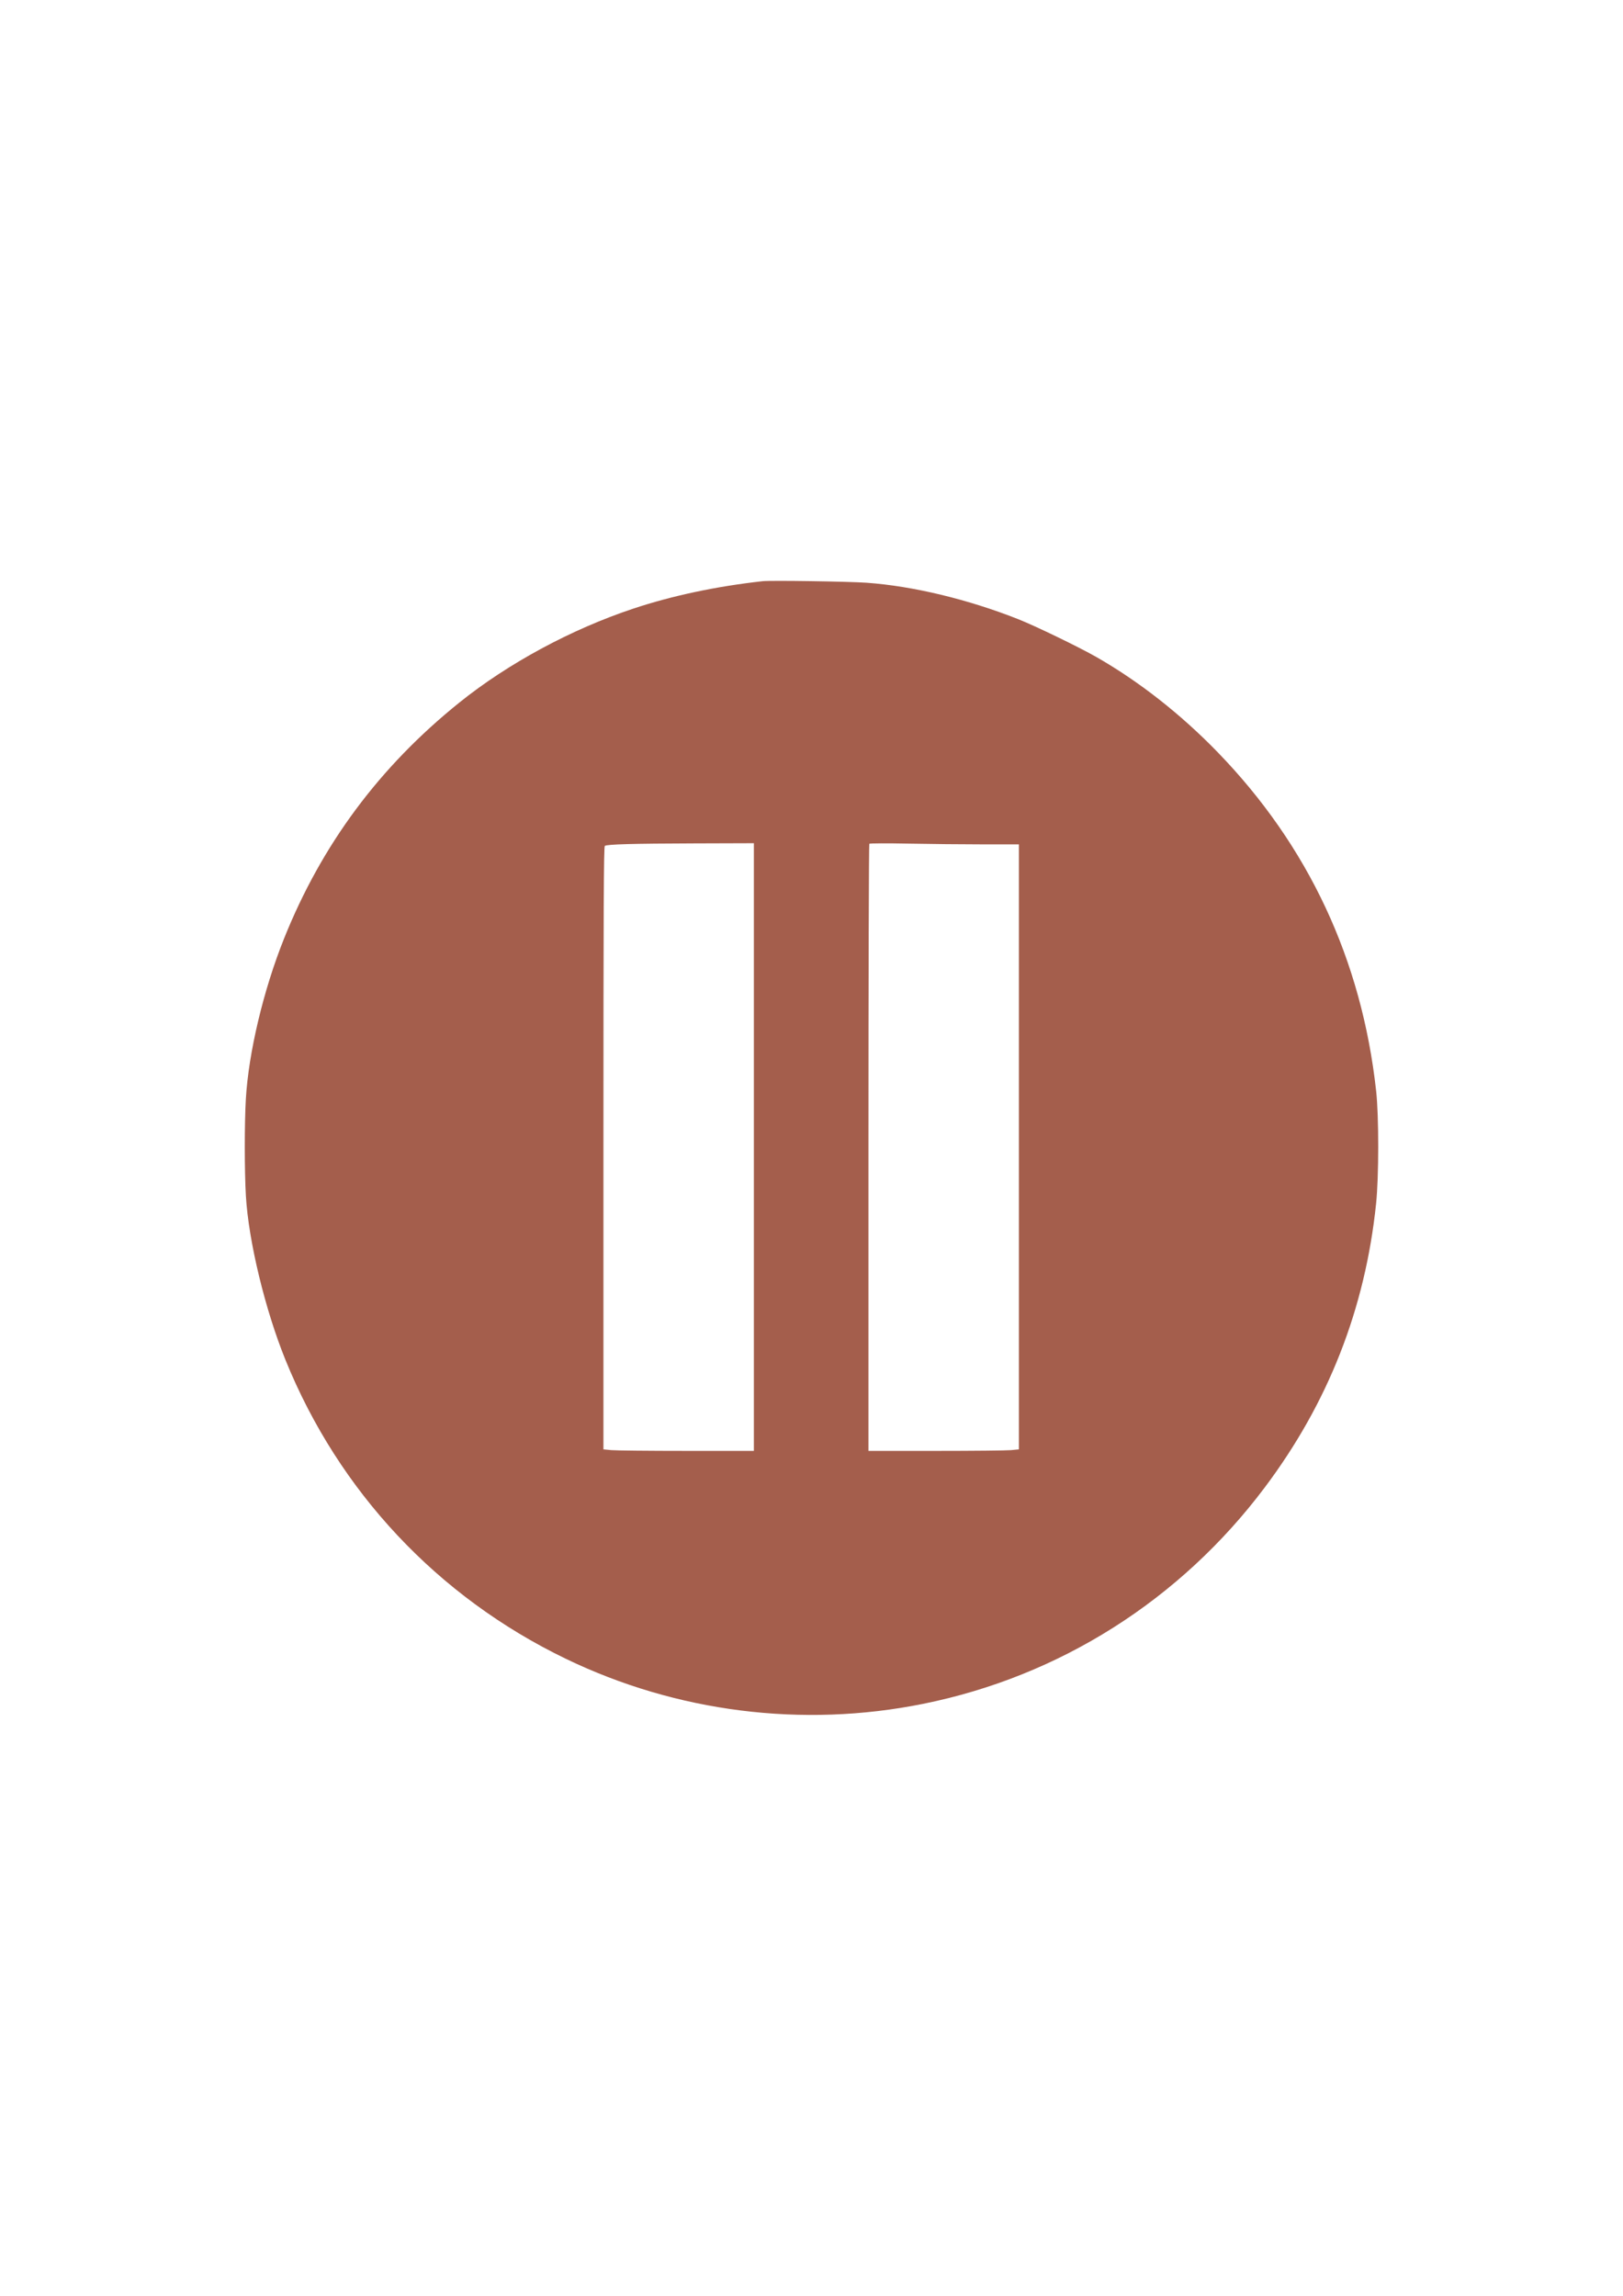 <?xml version="1.0" encoding="UTF-8"?>
<!DOCTYPE svg PUBLIC "-//W3C//DTD SVG 1.1//EN" "http://www.w3.org/Graphics/SVG/1.1/DTD/svg11.dtd">
<!-- Creator: CorelDRAW 2020 (64 Bit) -->
<svg xmlns="http://www.w3.org/2000/svg" xml:space="preserve" width="210mm" height="297mm" version="1.1" style="shape-rendering:geometricPrecision; text-rendering:geometricPrecision; image-rendering:optimizeQuality; fill-rule:evenodd; clip-rule:evenodd"
viewBox="0 0 21000 29700"
 xmlns:xlink="http://www.w3.org/1999/xlink"
 xmlns:xodm="http://www.corel.com/coreldraw/odm/2003">
 <defs>
  <style type="text/css">
   <![CDATA[
    .fil0 {fill:#A45E4C;fill-rule:nonzero}
   ]]>
  </style>
 </defs>
 <g id="Camada_x0020_1">
  <path class="fil0" d="M9866.76 7518.7c-601.94,66.95 -1171.96,188.06 -1677.03,356.3 -799.59,266.32 -1617.78,708.44 -2246.02,1213.63 -1034.54,831.93 -1781.56,1837.65 -2269.13,3054.99 -266.27,664.83 -458.78,1473.84 -493.48,2073.83 -18.57,321 -18.32,926.86 0.52,1253.28 33.65,583.43 248.11,1471.9 512.5,2123.24 691.06,1702.49 1967.78,3063.28 3625.65,3864.38 1432.32,692.11 3063.57,898.05 4623.81,583.73 1768.37,-356.24 3328.82,-1344.67 4422.07,-2801.02 820.68,-1093.28 1297.66,-2308.91 1439.4,-3668.51 36.53,-350.38 36.9,-1131.12 0.71,-1459.91 -186.78,-1696.5 -876.98,-3171.44 -2050.23,-4381.24 -479.17,-494.1 -1020.89,-918.83 -1574.91,-1234.81 -223.11,-127.24 -786.22,-399.68 -1004.72,-486.08 -651.35,-257.59 -1361.75,-428.42 -1961.53,-471.71 -232.09,-16.76 -1242.26,-31.82 -1347.61,-20.1zm-112.3 7320.15l0 3930.54 -872.21 0c-479.15,0 -917.76,-4.39 -973.28,-9.73l-101.07 -9.73 0 -3897.6c0,-3101.01 3.67,-3900.03 17.97,-3909.43 31.31,-20.63 354.88,-29.59 1160.45,-32.14l768.14 -2.45 0 3930.54zm2959.5 -3915.56l469.42 0 0 7826.64 -101.07 9.73c-55.52,5.34 -494.12,9.73 -973.27,9.73l-872.21 0 0 -3920.81c0,-2156.18 5.06,-3926.19 11.23,-3932.78 6.19,-6.59 232.84,-7.61 503.86,-2.25 271.02,5.35 703.8,9.74 962.04,9.74z"/>
 </g>
</svg>
